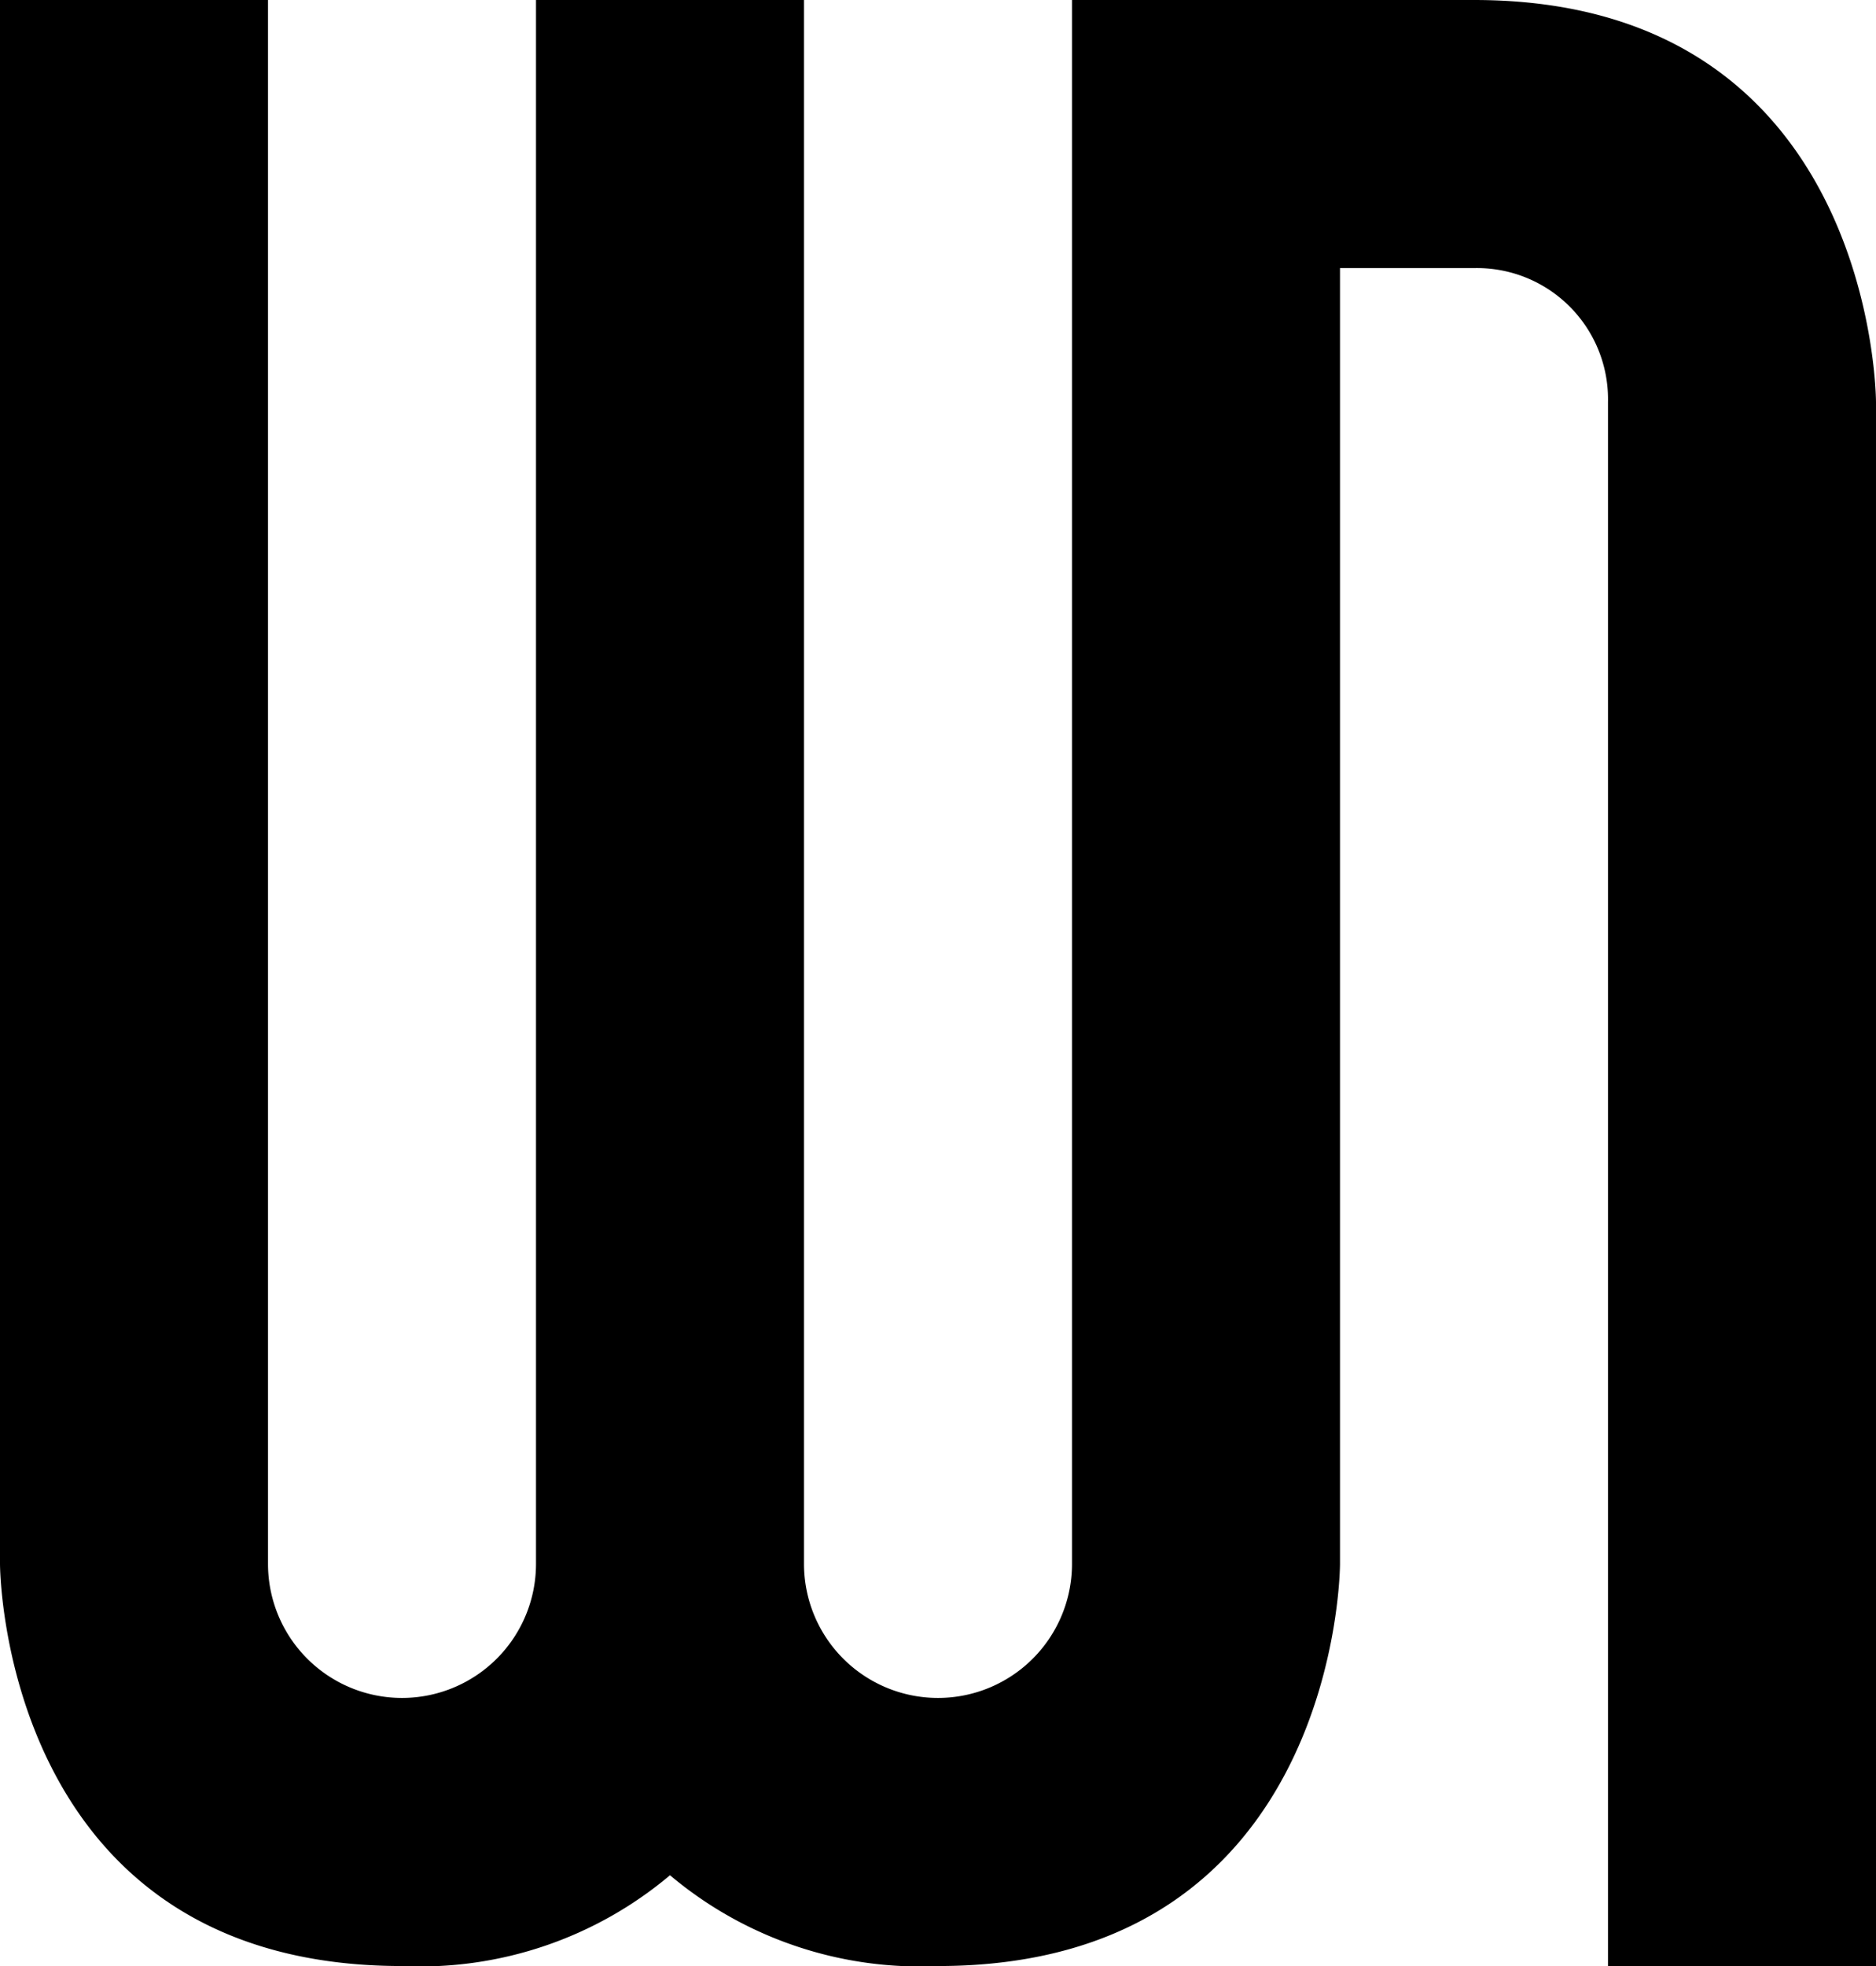 <svg class="bigram" width="21" height="22" viewBox="0 0 21 22">
  <path class="icon-logo" d="M307,302V284.5a1.468,1.468,0,0,0-1.5-1.5v0H304v14.5s0,4.5-4.5,4.5h0a4.342,4.342,0,0,1-3-1.016,4.342,4.342,0,0,1-3,1.016h0c-4.5,0-4.5-4.5-4.5-4.5V280h3v17.5a1.5,1.5,0,1,0,3,0V280h3v17.5a1.5,1.5,0,1,0,3,0V280h2v0h2.5v0c4.5,0,4.5,4.5,4.5,4.5V302h-3Z" transform="translate(-289 -280)"/>
</svg>
